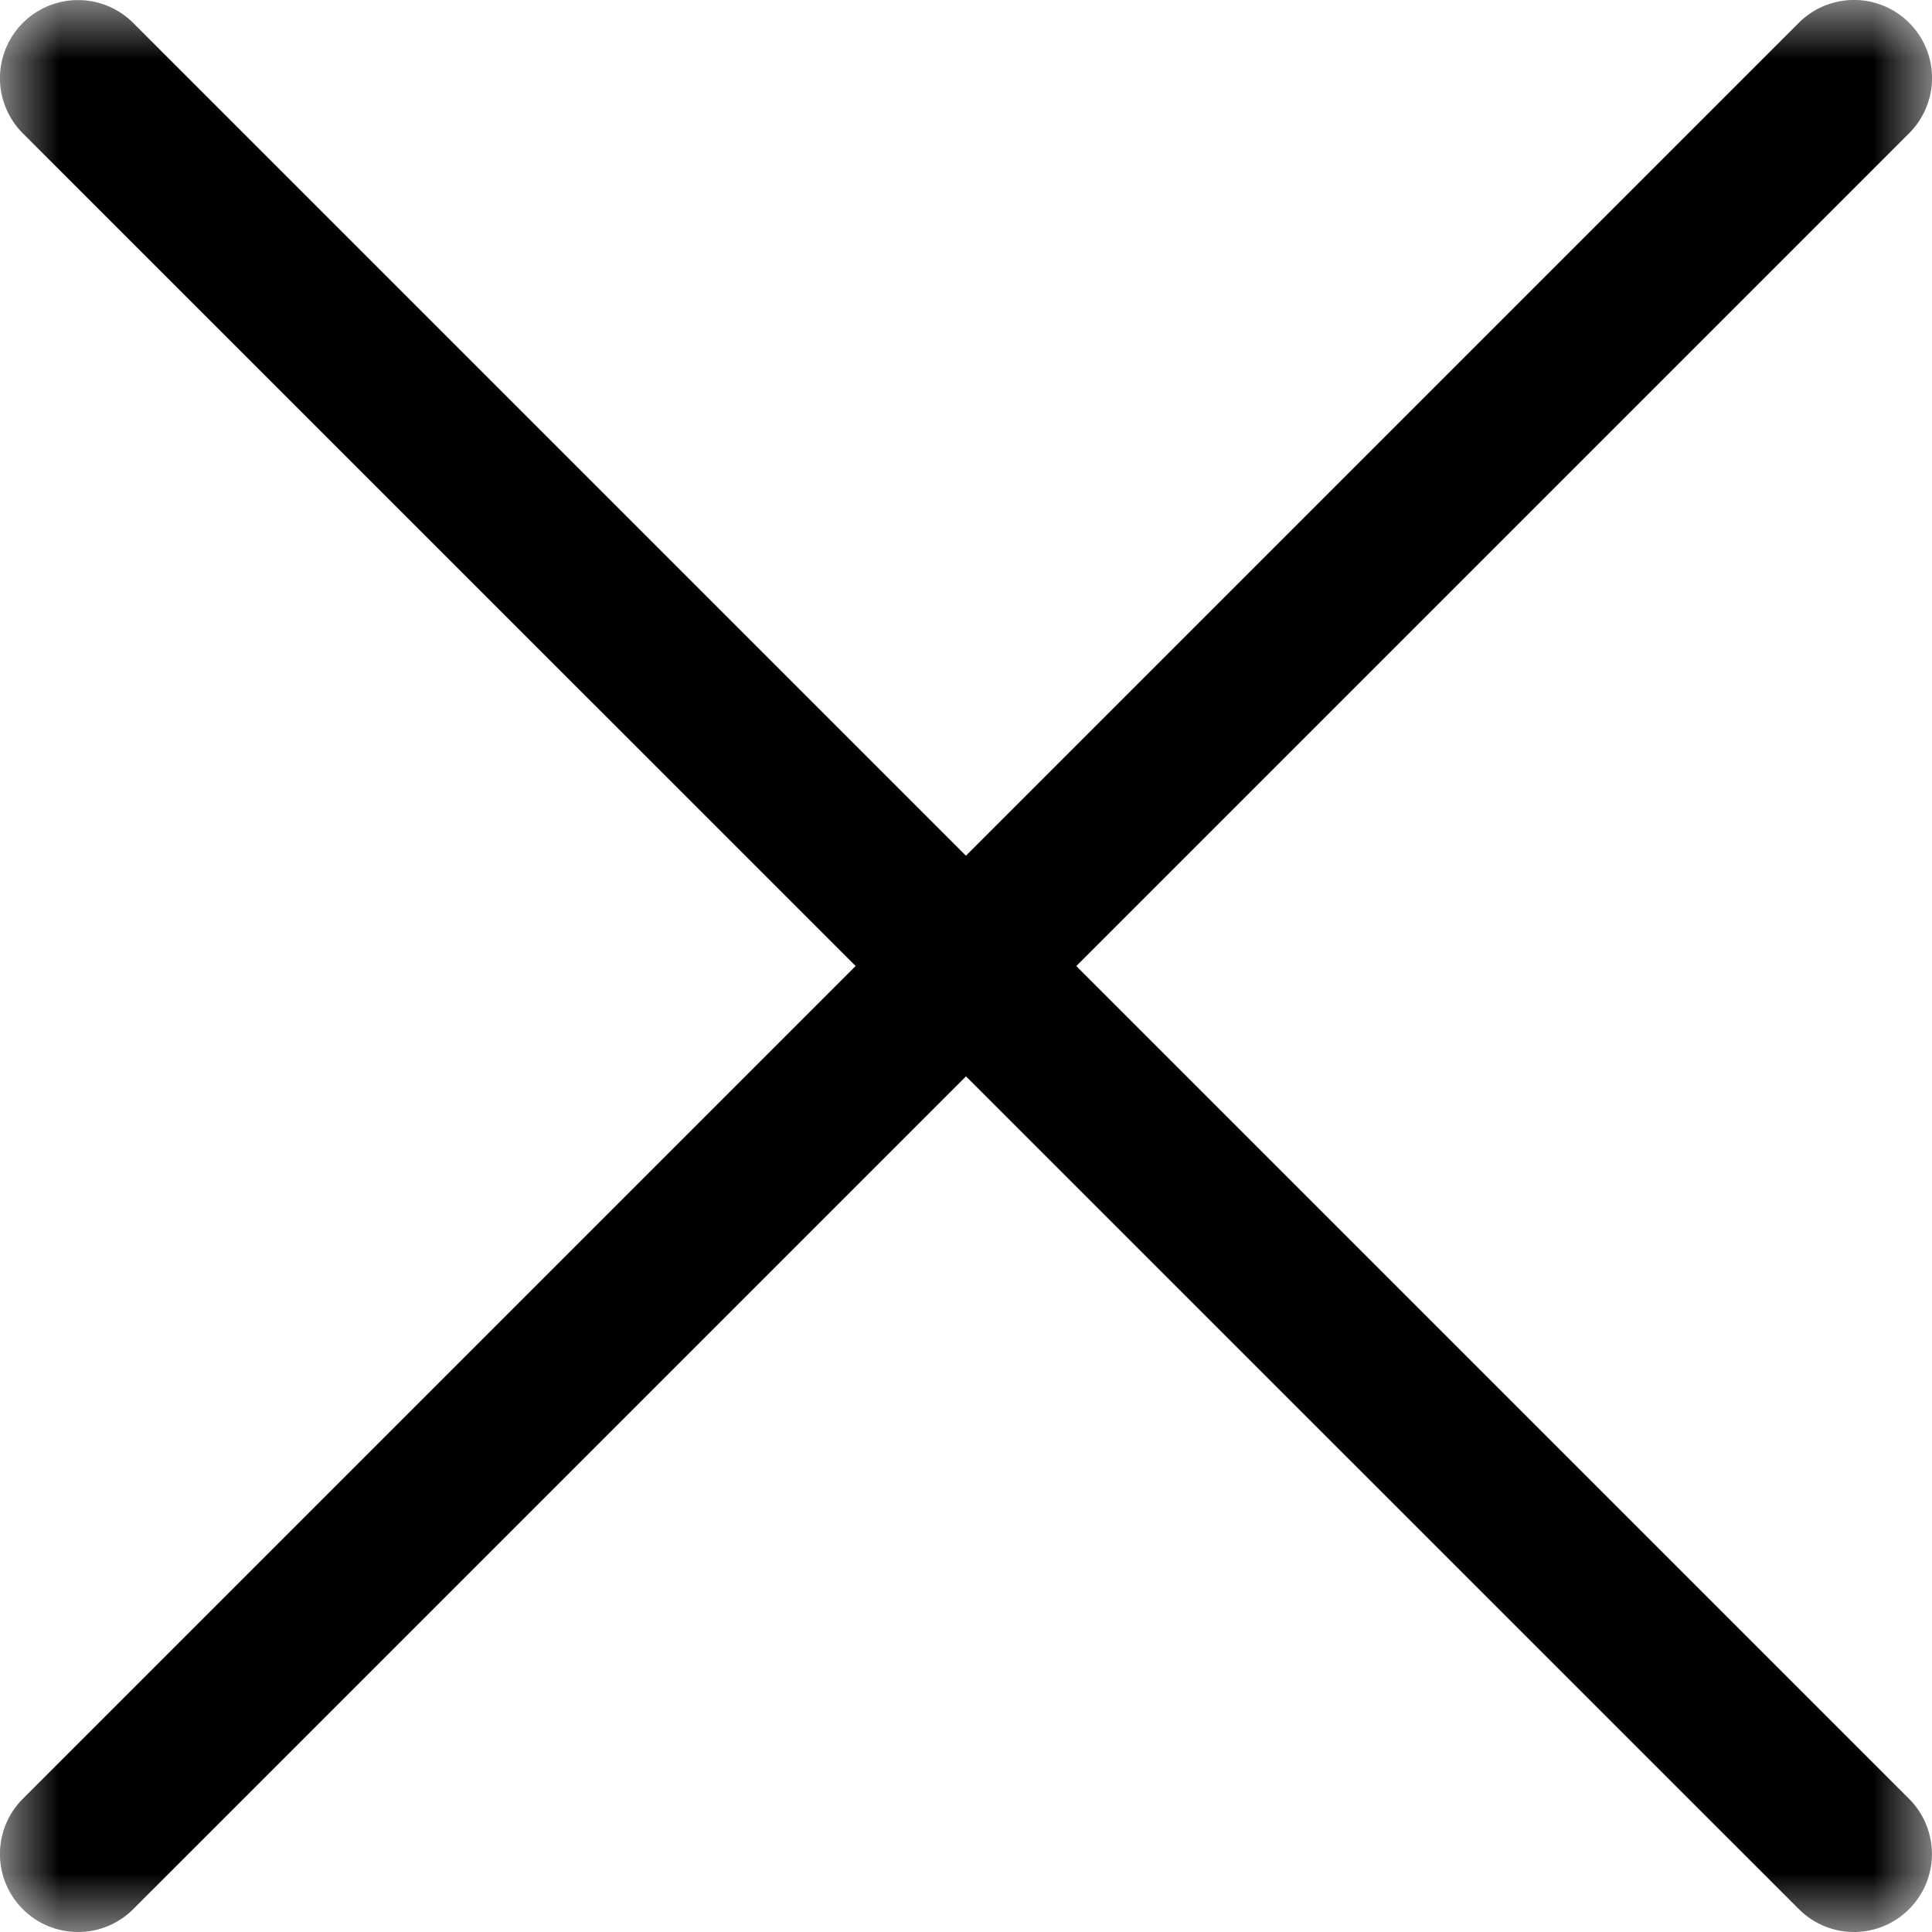 <svg xmlns="http://www.w3.org/2000/svg" xmlns:xlink="http://www.w3.org/1999/xlink" width="16" height="16" viewBox="0 0 16 16">
    <defs>
        <path id="a" d="M0 0h16v16H0z"/>
    </defs>
    <g fill="none" fill-rule="evenodd">
        <mask id="b" fill="#fff">
            <use xlink:href="#a"/>
        </mask>
        <path fill="#000" d="M.646 16a.646.646 0 0 1-.457-1.103L14.897.189a.646.646 0 0 1 .914.914L1.103 15.811A.644.644 0 0 1 .646 16" mask="url(#b)"/>
        <path fill="#000" d="M15.354 16a.644.644 0 0 1-.457-.19L.189 1.104A.646.646 0 1 1 1.103.19l14.708 14.708A.646.646 0 0 1 15.354 16" mask="url(#b)"/>
    </g>
</svg>
